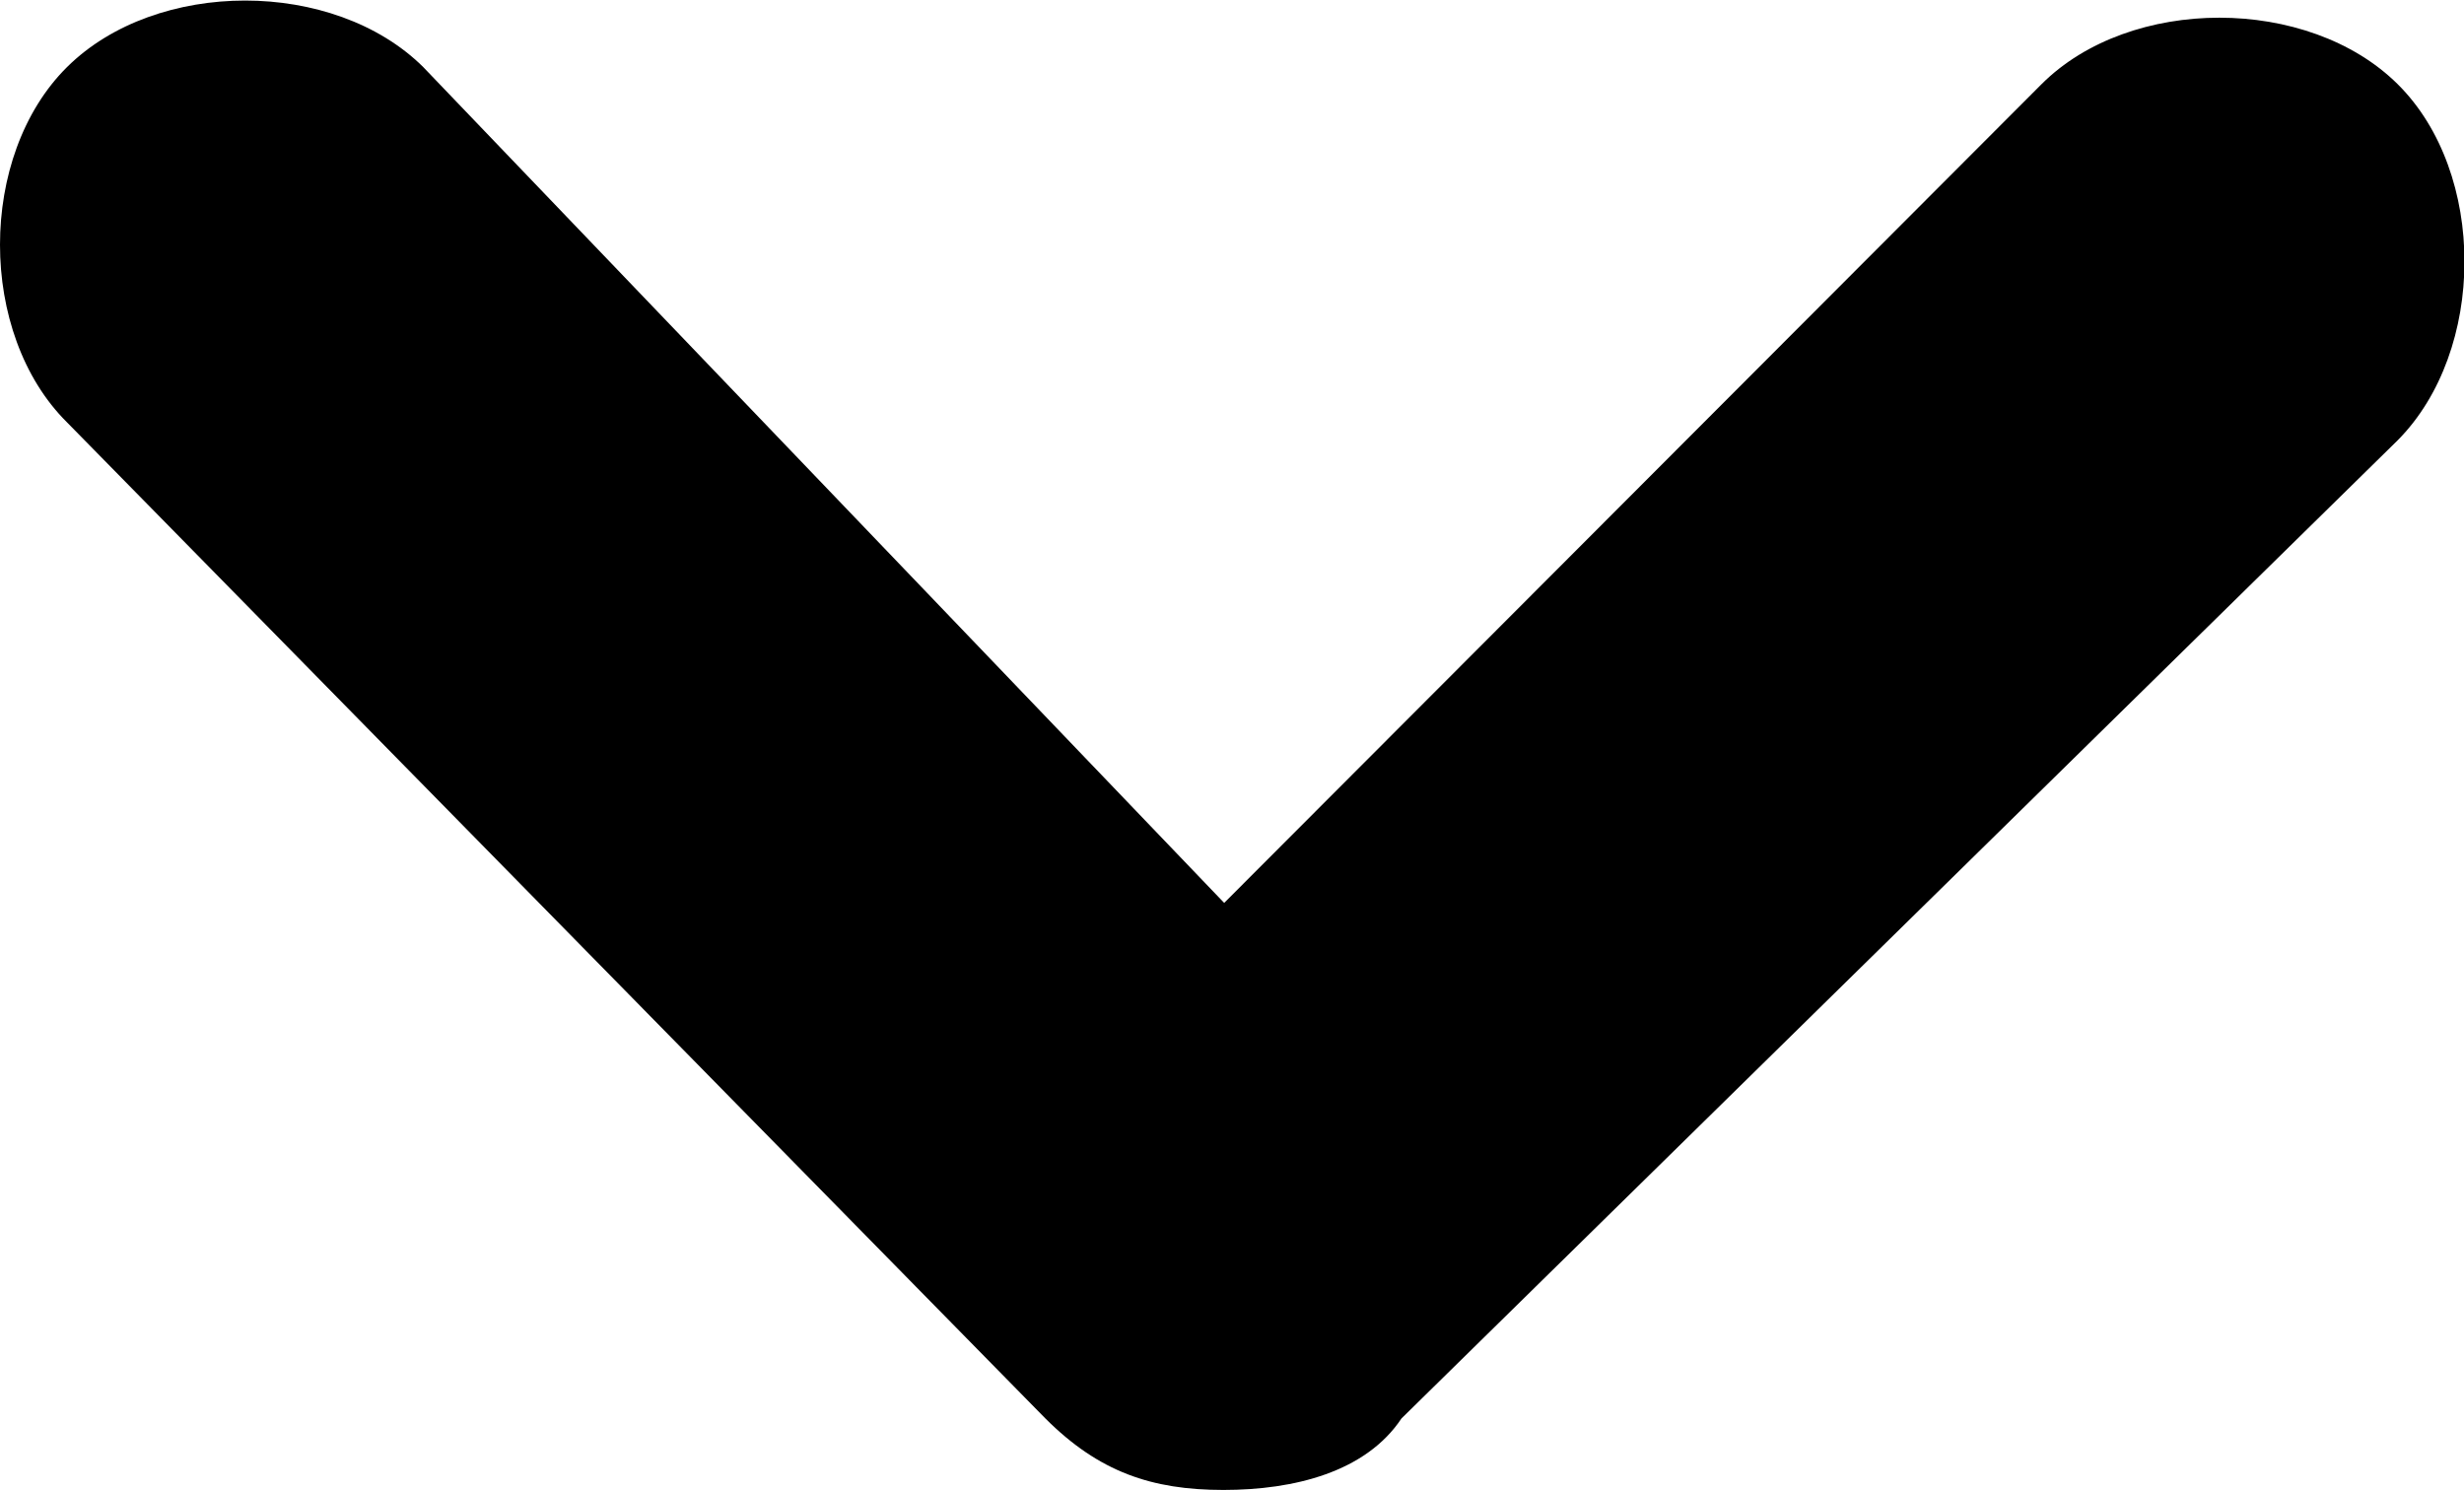 <?xml version="1.0" encoding="utf-8"?>

<svg version="1.1" id="Capa_1" xmlns="http://www.w3.org/2000/svg" xmlns:xlink="http://www.w3.org/1999/xlink" x="0px" y="0px"
	 viewBox="0 0 33.07 20" enable-background="new 0 0 33.07 20" xml:space="preserve">
<path d="M16.42,20c-0.96,0-1.67-0.24-2.39-0.96L0.9,5.67c-1.2-1.19-1.2-3.58,0-4.77s3.58-1.19,4.78,0l10.75,11.22L27.4,1.13
	c1.19-1.19,3.58-1.19,4.78,0s1.19,3.58,0,4.78L18.81,19.04C18.33,19.76,17.37,20,16.42,20z"/>
</svg>
